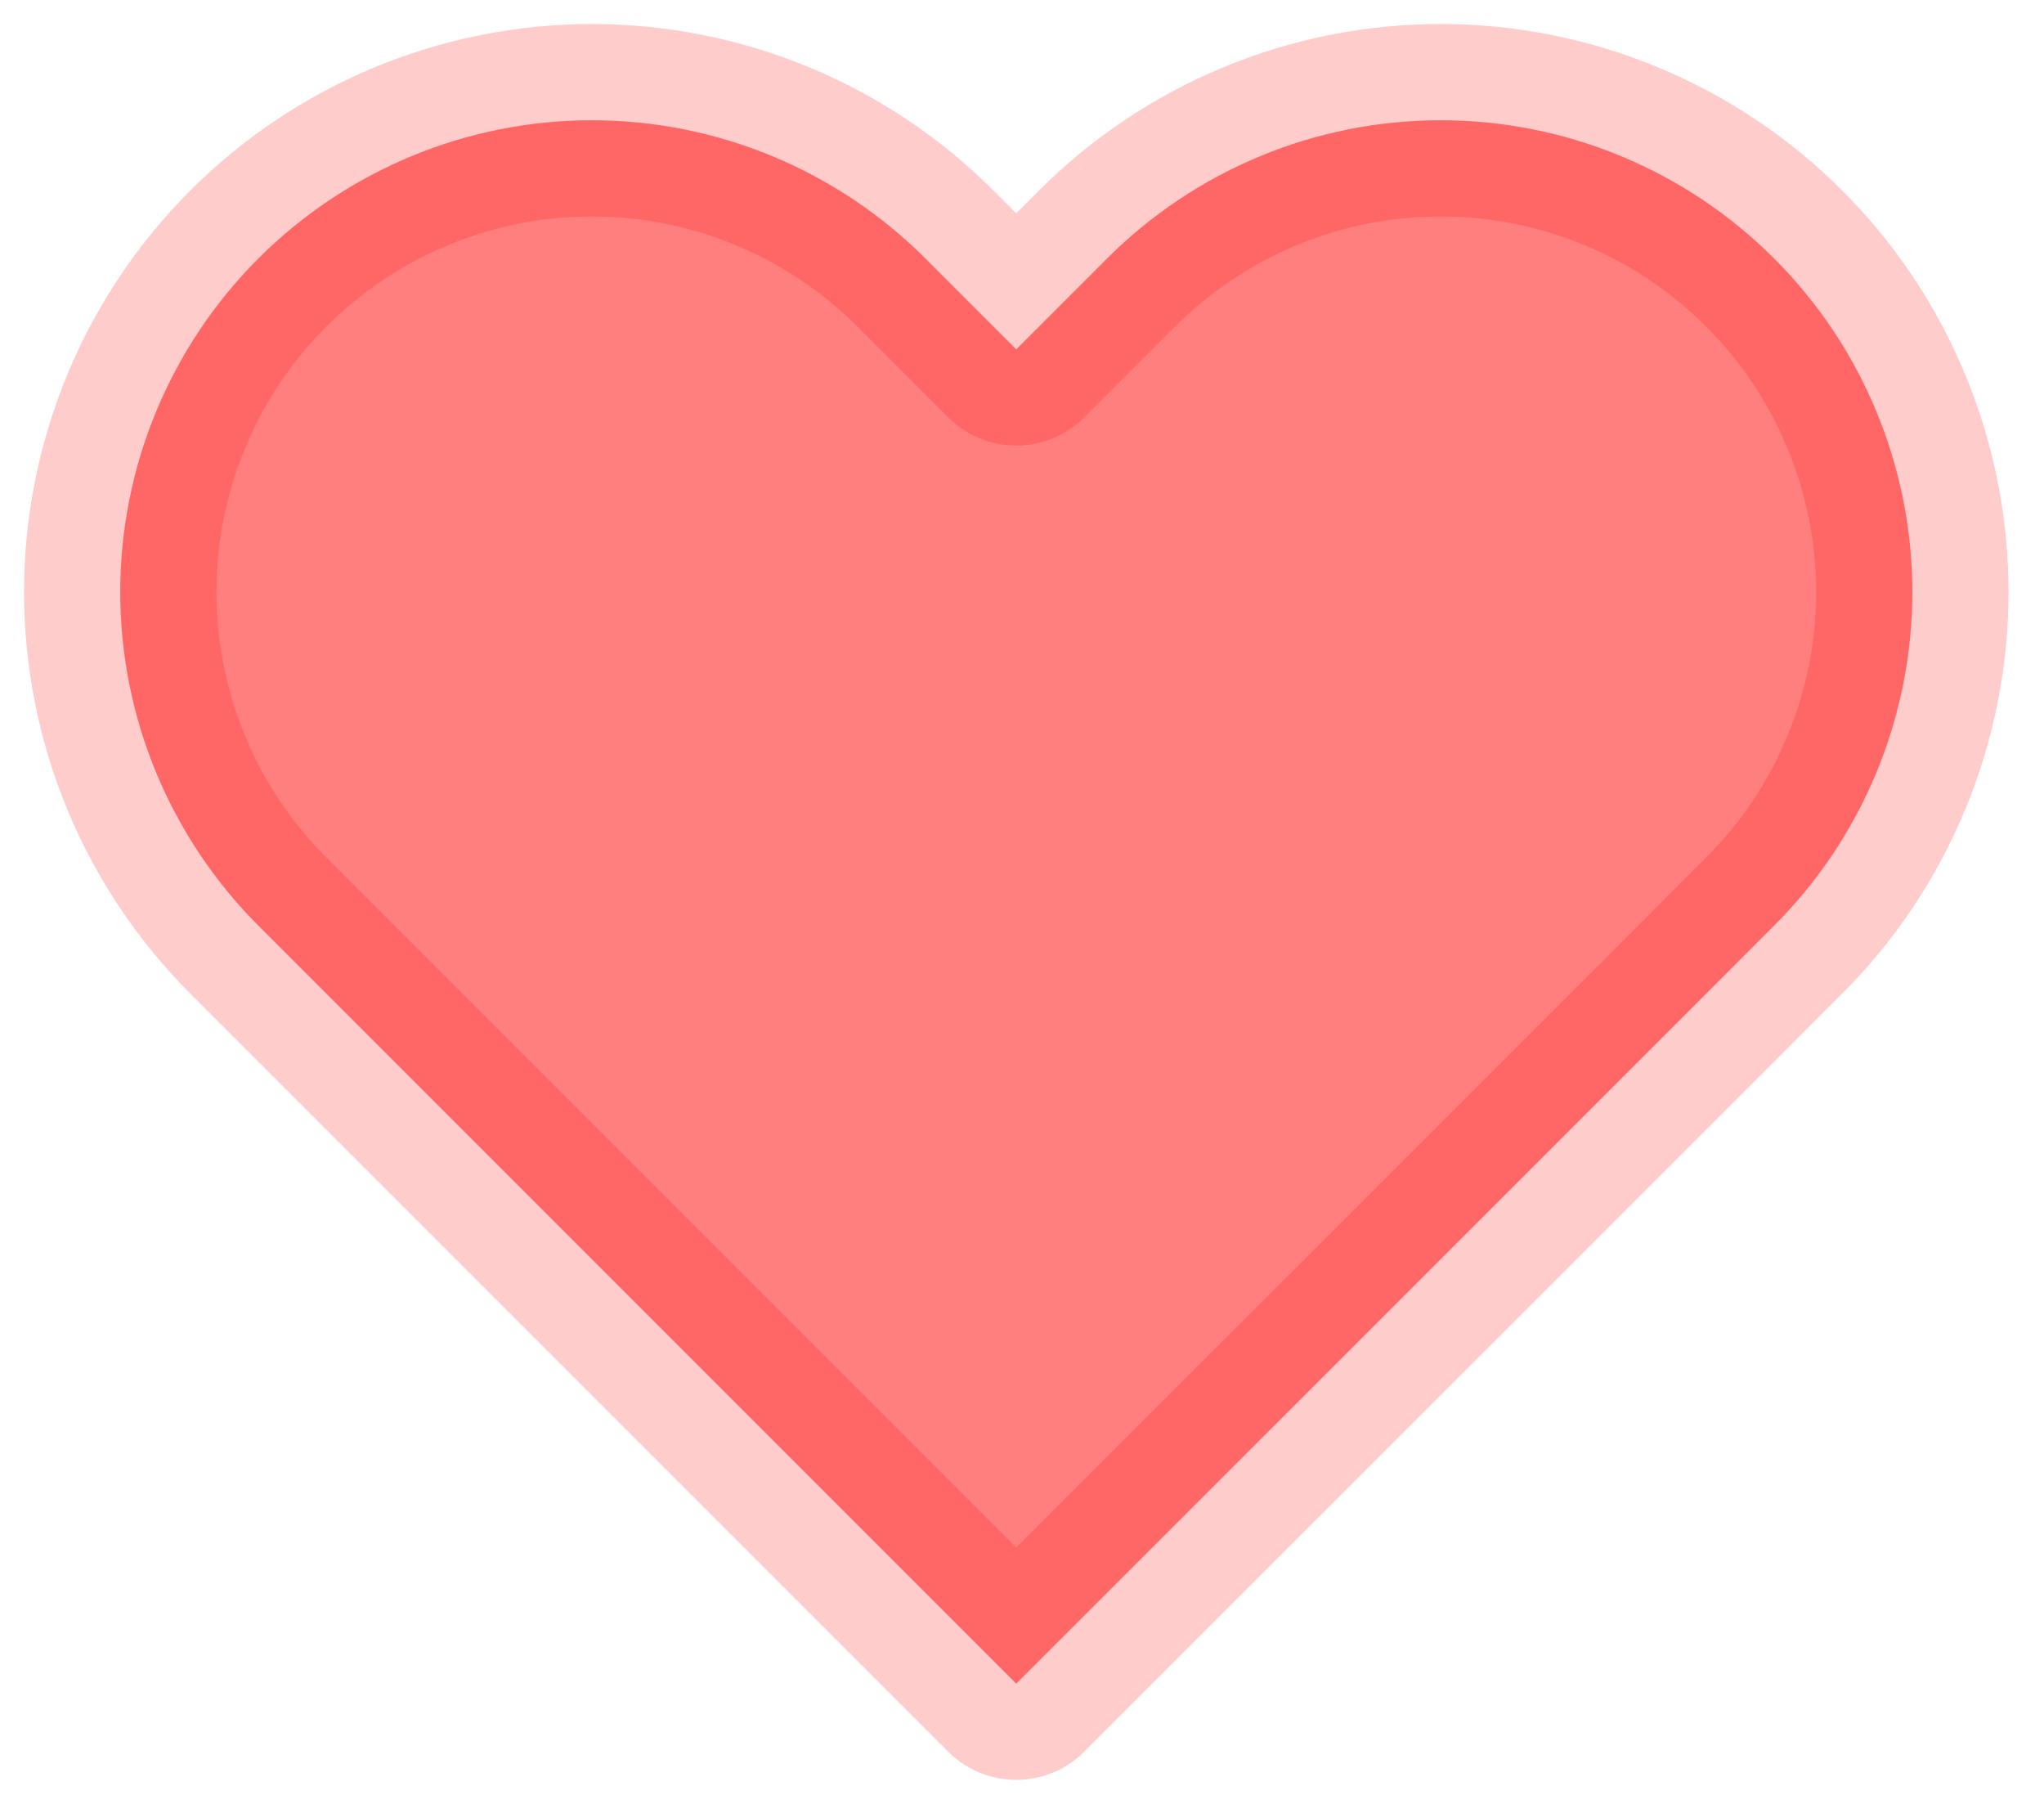 <svg width="17" height="15" viewBox="0 0 17 15" fill="none" xmlns="http://www.w3.org/2000/svg">
<path d="M14.755 2.149C14.391 1.785 13.959 1.496 13.483 1.299C13.007 1.101 12.497 1 11.982 1C11.467 1 10.956 1.101 10.48 1.299C10.005 1.496 9.572 1.785 9.208 2.149L8.452 2.905L7.696 2.149C6.961 1.414 5.963 1 4.923 1C3.882 1 2.885 1.414 2.149 2.149C1.413 2.885 1 3.883 1 4.923C1 5.963 1.413 6.961 2.149 7.697L2.905 8.453L8.452 14L14 8.453L14.755 7.697C15.12 7.333 15.409 6.9 15.606 6.424C15.803 5.948 15.905 5.438 15.905 4.923C15.905 4.408 15.803 3.898 15.606 3.422C15.409 2.946 15.12 2.513 14.755 2.149Z" fill="#FF0000" fill-opacity="0.5" stroke="#FF0000" stroke-opacity="0.2" stroke-width="1.6" stroke-linecap="round" stroke-linejoin="round"/>
</svg>
